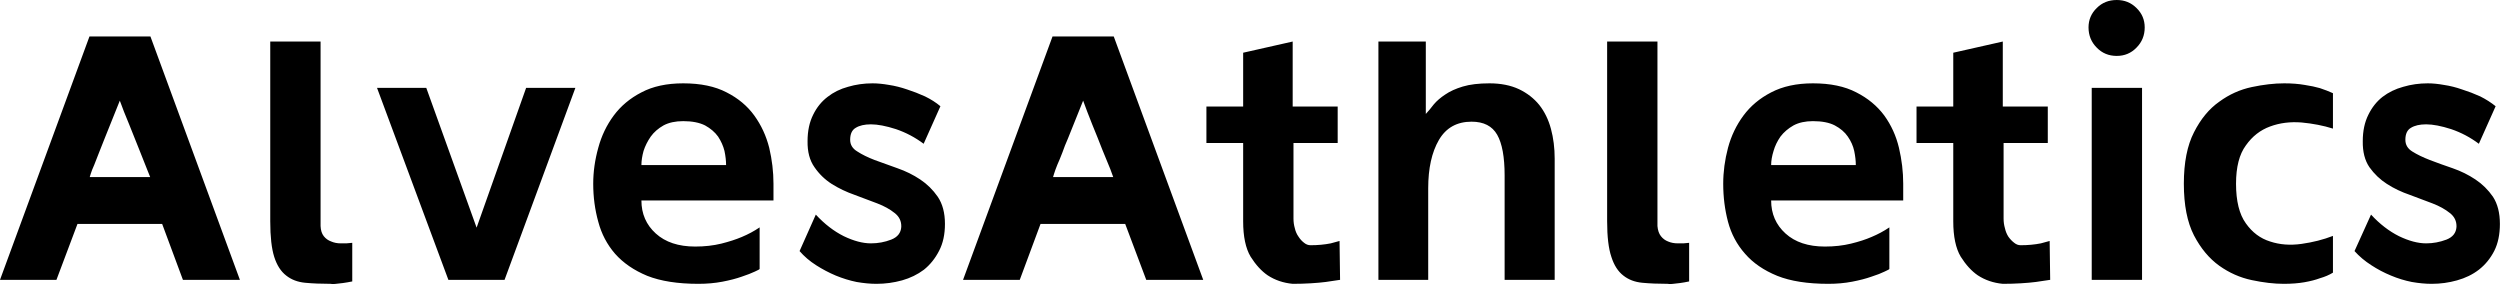 <svg data-v-423bf9ae="" xmlns="http://www.w3.org/2000/svg" viewBox="0 0 527.966 60" class="font"><!----><!----><!----><g data-v-423bf9ae="" id="a5523bd3-e2cd-4d3b-a863-b5cfeb688f42" fill="black" transform="matrix(5.623,0,0,5.623,-0.731,0.056)"><path d="M7 10.50L6.22 8.40L3.04 8.40L2.25 10.50L0.13 10.50L3.49 1.36L5.78 1.36L9.14 10.50L7 10.50ZM3.50 6.64L5.77 6.64L5.77 6.64Q5.77 6.64 5.65 6.34L5.65 6.34L5.65 6.34Q5.53 6.05 5.36 5.61L5.36 5.61L5.36 5.61Q5.18 5.17 4.98 4.66L4.98 4.66L4.98 4.66Q4.77 4.16 4.63 3.77L4.63 3.77L4.63 3.77Q4.31 4.56 4.06 5.19L4.06 5.19L4.06 5.19Q3.95 5.46 3.85 5.72L3.85 5.72L3.85 5.72Q3.75 5.98 3.67 6.18L3.67 6.18L3.67 6.18Q3.58 6.38 3.54 6.51L3.54 6.51L3.54 6.51Q3.50 6.64 3.50 6.64L3.50 6.64ZM12.17 8.48L12.17 8.48L12.17 8.48Q12.18 8.72 12.29 8.86L12.29 8.86L12.29 8.86Q12.40 9.00 12.57 9.06L12.57 9.06L12.57 9.06Q12.73 9.13 12.93 9.13L12.93 9.13L12.93 9.13Q13.13 9.14 13.36 9.11L13.36 9.11L13.36 10.56L13.36 10.56Q13.16 10.60 13.01 10.62L13.01 10.62L13.01 10.62Q12.87 10.64 12.75 10.65L12.75 10.65L12.75 10.65Q12.63 10.67 12.54 10.65L12.54 10.65L12.54 10.65Q12.01 10.65 11.59 10.61L11.59 10.61L11.59 10.61Q11.17 10.57 10.88 10.34L10.88 10.34L10.88 10.34Q10.58 10.11 10.43 9.64L10.43 9.64L10.43 9.64Q10.28 9.17 10.28 8.30L10.28 8.30L10.28 1.55L12.17 1.55L12.17 8.48ZM19.89 3.29L21.74 3.29L19.08 10.50L16.97 10.50L14.29 3.29L16.14 3.29L18.03 8.54L19.89 3.29ZM19.89 3.29L21.74 3.29L19.08 10.50L16.97 10.50L14.29 3.29L16.14 3.29L18.03 8.54L19.89 3.29ZM26.36 10.65L26.36 10.65L26.36 10.65Q25.20 10.65 24.44 10.35L24.44 10.35L24.44 10.35Q23.69 10.04 23.23 9.52L23.23 9.52L23.23 9.52Q22.78 9.00 22.60 8.32L22.60 8.32L22.60 8.32Q22.41 7.64 22.41 6.89L22.41 6.89L22.41 6.89Q22.41 6.22 22.60 5.54L22.60 5.54L22.60 5.54Q22.78 4.87 23.18 4.33L23.18 4.33L23.18 4.33Q23.58 3.79 24.22 3.46L24.22 3.46L24.22 3.46Q24.86 3.12 25.79 3.12L25.79 3.12L25.79 3.12Q26.77 3.12 27.42 3.46L27.42 3.46L27.42 3.46Q28.07 3.79 28.46 4.33L28.46 4.33L28.46 4.33Q28.85 4.87 29.02 5.54L29.02 5.54L29.02 5.54Q29.18 6.22 29.18 6.89L29.18 6.89L29.18 7.52L24.22 7.52L24.22 7.52Q24.22 8.27 24.76 8.76L24.76 8.76L24.76 8.76Q25.30 9.25 26.24 9.25L26.24 9.25L26.24 9.25Q26.77 9.25 27.22 9.14L27.22 9.14L27.22 9.14Q27.66 9.03 27.99 8.89L27.99 8.89L27.99 8.89Q28.35 8.74 28.66 8.53L28.66 8.53L28.66 10.09L28.66 10.09Q28.66 10.11 28.48 10.19L28.48 10.19L28.48 10.19Q28.29 10.28 27.99 10.38L27.99 10.38L27.99 10.38Q27.68 10.49 27.26 10.57L27.26 10.57L27.26 10.57Q26.84 10.65 26.36 10.65ZM24.22 6.19L27.40 6.19L27.40 6.19Q27.40 5.95 27.34 5.66L27.34 5.66L27.34 5.66Q27.27 5.38 27.10 5.12L27.10 5.12L27.10 5.12Q26.92 4.87 26.61 4.70L26.61 4.70L26.61 4.70Q26.29 4.54 25.79 4.54L25.79 4.54L25.79 4.54Q25.35 4.54 25.05 4.70L25.05 4.70L25.05 4.70Q24.75 4.87 24.57 5.12L24.57 5.12L24.57 5.12Q24.39 5.38 24.30 5.66L24.30 5.66L24.30 5.66Q24.22 5.95 24.22 6.19L24.22 6.19ZM35.45 3.98L34.82 5.39L34.82 5.39Q34.34 5.03 33.78 4.84L33.78 4.84L33.78 4.84Q33.22 4.66 32.84 4.66L32.84 4.66L32.84 4.66Q32.48 4.66 32.27 4.79L32.27 4.79L32.27 4.79Q32.06 4.91 32.06 5.24L32.06 5.24L32.06 5.24Q32.06 5.52 32.33 5.68L32.33 5.68L32.33 5.68Q32.59 5.85 32.98 6.00L32.98 6.00L32.98 6.00Q33.38 6.15 33.84 6.31L33.84 6.31L33.84 6.31Q34.30 6.47 34.69 6.73L34.69 6.73L34.69 6.73Q35.08 6.99 35.35 7.38L35.35 7.38L35.35 7.38Q35.62 7.78 35.62 8.40L35.62 8.40L35.62 8.40Q35.62 8.99 35.40 9.41L35.40 9.41L35.40 9.41Q35.18 9.84 34.83 10.12L34.83 10.12L34.83 10.12Q34.47 10.39 34.01 10.52L34.01 10.52L34.01 10.52Q33.54 10.65 33.05 10.65L33.05 10.65L33.05 10.65Q32.70 10.65 32.30 10.58L32.30 10.58L32.30 10.58Q31.91 10.50 31.52 10.34L31.52 10.34L31.52 10.34Q31.14 10.18 30.78 9.95L30.78 9.95L30.78 9.95Q30.42 9.72 30.16 9.42L30.16 9.42L30.77 8.05L30.77 8.05Q31.26 8.58 31.82 8.86L31.82 8.86L31.82 8.86Q32.38 9.13 32.84 9.13L32.84 9.13L32.84 9.13Q33.24 9.13 33.60 8.99L33.60 8.99L33.60 8.99Q33.96 8.85 33.98 8.51L33.98 8.51L33.98 8.51Q33.99 8.19 33.73 7.99L33.73 7.99L33.73 7.99Q33.47 7.78 33.08 7.63L33.08 7.63L33.08 7.63Q32.69 7.48 32.23 7.31L32.23 7.31L32.23 7.31Q31.77 7.15 31.37 6.90L31.37 6.90L31.37 6.90Q30.98 6.65 30.72 6.27L30.72 6.27L30.72 6.27Q30.45 5.89 30.46 5.29L30.46 5.29L30.46 5.29Q30.46 4.72 30.67 4.30L30.67 4.30L30.67 4.30Q30.87 3.89 31.21 3.63L31.21 3.63L31.21 3.63Q31.54 3.37 31.98 3.25L31.98 3.25L31.98 3.25Q32.42 3.12 32.90 3.12L32.90 3.12L32.90 3.12Q33.18 3.12 33.52 3.18L33.52 3.18L33.52 3.18Q33.85 3.23 34.20 3.35L34.20 3.35L34.20 3.35Q34.54 3.46 34.87 3.61L34.87 3.61L34.87 3.61Q35.20 3.77 35.45 3.98L35.45 3.98ZM43.18 10.50L42.39 8.40L39.21 8.40L38.43 10.50L36.30 10.50L39.66 1.36L41.96 1.36L45.32 10.50L43.18 10.50ZM39.68 6.64L41.94 6.64L41.94 6.64Q41.94 6.64 41.83 6.34L41.83 6.34L41.83 6.34Q41.71 6.05 41.53 5.61L41.53 5.61L41.53 5.61Q41.36 5.17 41.15 4.66L41.15 4.66L41.15 4.66Q40.95 4.16 40.81 3.77L40.81 3.77L40.81 3.77Q40.49 4.56 40.24 5.19L40.24 5.19L40.24 5.19Q40.12 5.46 40.03 5.72L40.03 5.72L40.03 5.72Q39.93 5.98 39.84 6.18L39.84 6.18L39.84 6.18Q39.76 6.38 39.72 6.51L39.72 6.51L39.72 6.51Q39.68 6.64 39.68 6.64L39.68 6.64ZM49.35 9.20L49.35 9.20L49.35 9.20Q49.76 9.20 50.11 9.13L50.11 9.13L50.11 9.13Q50.27 9.09 50.44 9.04L50.44 9.04L50.46 10.50L50.46 10.50Q50.20 10.54 49.92 10.58L49.92 10.58L49.92 10.58Q49.69 10.61 49.36 10.63L49.36 10.63L49.36 10.63Q49.04 10.65 48.68 10.65L48.68 10.65L48.68 10.65Q48.15 10.60 47.74 10.33L47.74 10.33L47.74 10.33Q47.39 10.09 47.10 9.63L47.10 9.63L47.10 9.63Q46.82 9.16 46.82 8.30L46.82 8.30L46.82 5.36L45.44 5.36L45.44 3.99L46.82 3.99L46.82 1.97L48.68 1.55L48.68 3.99L50.37 3.99L50.37 5.36L48.71 5.36L48.71 8.20L48.71 8.20Q48.71 8.39 48.76 8.56L48.76 8.56L48.76 8.56Q48.80 8.74 48.90 8.88L48.90 8.88L48.90 8.88Q48.99 9.02 49.11 9.11L49.11 9.11L49.11 9.11Q49.22 9.20 49.35 9.20ZM56.07 3.12L56.07 3.12L56.07 3.12Q56.71 3.12 57.18 3.34L57.18 3.34L57.18 3.34Q57.64 3.56 57.94 3.93L57.94 3.93L57.94 3.93Q58.24 4.31 58.38 4.83L58.38 4.83L58.38 4.83Q58.52 5.35 58.52 5.95L58.52 5.95L58.52 10.50L56.64 10.50L56.64 6.58L56.64 6.58Q56.64 5.54 56.36 5.05L56.36 5.05L56.36 5.05Q56.08 4.56 55.40 4.56L55.40 4.56L55.40 4.56Q54.57 4.56 54.17 5.25L54.17 5.25L54.17 5.25Q53.77 5.94 53.77 7.06L53.77 7.06L53.77 10.50L51.90 10.50L51.90 1.55L53.68 1.55L53.68 4.27L53.68 4.27Q53.82 4.12 53.98 3.91L53.98 3.91L53.98 3.91Q54.15 3.71 54.41 3.54L54.41 3.54L54.41 3.54Q54.67 3.36 55.07 3.24L55.07 3.24L55.07 3.24Q55.47 3.12 56.07 3.12ZM62.38 8.48L62.38 8.48L62.38 8.48Q62.40 8.72 62.51 8.86L62.51 8.86L62.51 8.86Q62.62 9.00 62.78 9.06L62.78 9.06L62.78 9.06Q62.94 9.13 63.15 9.13L63.15 9.13L63.15 9.13Q63.35 9.14 63.57 9.11L63.57 9.11L63.57 10.56L63.57 10.56Q63.38 10.60 63.23 10.62L63.23 10.62L63.23 10.62Q63.08 10.64 62.97 10.65L62.97 10.65L62.97 10.65Q62.85 10.67 62.76 10.65L62.76 10.65L62.76 10.65Q62.23 10.65 61.81 10.61L61.81 10.61L61.81 10.61Q61.39 10.57 61.10 10.34L61.10 10.34L61.10 10.34Q60.80 10.11 60.65 9.64L60.65 9.64L60.65 9.64Q60.49 9.17 60.49 8.30L60.49 8.30L60.49 1.55L62.38 1.55L62.38 8.48ZM68.80 10.65L68.80 10.65L68.80 10.65Q67.63 10.65 66.88 10.35L66.88 10.35L66.88 10.35Q66.12 10.04 65.67 9.52L65.67 9.52L65.67 9.52Q65.21 9.00 65.03 8.32L65.03 8.32L65.03 8.32Q64.85 7.64 64.85 6.89L64.85 6.89L64.85 6.89Q64.85 6.22 65.03 5.54L65.03 5.54L65.03 5.54Q65.21 4.87 65.61 4.33L65.61 4.33L65.61 4.33Q66.01 3.79 66.65 3.46L66.65 3.46L66.65 3.46Q67.30 3.12 68.22 3.12L68.22 3.12L68.22 3.12Q69.20 3.12 69.85 3.46L69.85 3.46L69.85 3.46Q70.50 3.79 70.90 4.33L70.90 4.33L70.90 4.33Q71.29 4.87 71.45 5.54L71.45 5.54L71.45 5.54Q71.61 6.22 71.61 6.89L71.61 6.89L71.61 7.52L66.65 7.52L66.65 7.52Q66.65 8.27 67.19 8.76L67.19 8.76L67.19 8.76Q67.73 9.25 68.67 9.25L68.67 9.25L68.67 9.25Q69.20 9.25 69.65 9.14L69.65 9.14L69.65 9.14Q70.10 9.03 70.42 8.89L70.42 8.89L70.42 8.89Q70.78 8.74 71.09 8.53L71.09 8.53L71.09 10.09L71.09 10.09Q71.09 10.11 70.91 10.19L70.91 10.19L70.91 10.19Q70.73 10.28 70.42 10.38L70.42 10.38L70.42 10.38Q70.11 10.49 69.69 10.57L69.69 10.57L69.69 10.57Q69.27 10.65 68.80 10.65ZM66.65 6.19L69.83 6.19L69.83 6.19Q69.83 5.95 69.77 5.66L69.77 5.66L69.77 5.66Q69.71 5.38 69.53 5.12L69.53 5.12L69.53 5.12Q69.36 4.87 69.04 4.70L69.04 4.70L69.04 4.70Q68.73 4.54 68.22 4.54L68.22 4.54L68.22 4.54Q67.79 4.54 67.49 4.70L67.49 4.70L67.49 4.70Q67.19 4.87 67.00 5.12L67.00 5.12L67.00 5.12Q66.82 5.38 66.74 5.66L66.74 5.66L66.74 5.66Q66.65 5.95 66.65 6.19L66.65 6.19ZM76.02 9.20L76.02 9.20L76.02 9.20Q76.43 9.20 76.78 9.13L76.78 9.13L76.78 9.13Q76.94 9.09 77.11 9.04L77.11 9.04L77.13 10.50L77.13 10.50Q76.87 10.54 76.59 10.58L76.59 10.58L76.59 10.58Q76.36 10.61 76.03 10.63L76.03 10.63L76.03 10.63Q75.71 10.65 75.35 10.65L75.35 10.65L75.35 10.65Q74.82 10.60 74.41 10.33L74.41 10.33L74.41 10.33Q74.06 10.09 73.77 9.63L73.77 9.63L73.77 9.63Q73.49 9.16 73.49 8.30L73.49 8.30L73.49 5.36L72.11 5.36L72.11 3.99L73.49 3.99L73.49 1.97L75.35 1.55L75.35 3.99L77.04 3.99L77.04 5.36L75.38 5.36L75.38 8.20L75.38 8.20Q75.38 8.39 75.43 8.56L75.43 8.56L75.43 8.56Q75.47 8.74 75.56 8.88L75.56 8.88L75.56 8.88Q75.66 9.02 75.78 9.11L75.78 9.11L75.78 9.11Q75.89 9.20 76.02 9.20ZM80.58 10.50L78.69 10.50L78.69 3.29L80.58 3.29L80.58 10.50ZM80.68 1.02L80.68 1.02L80.68 1.02Q80.68 1.47 80.37 1.78L80.37 1.78L80.37 1.78Q80.07 2.09 79.63 2.09L79.63 2.09L79.63 2.09Q79.18 2.09 78.88 1.78L78.88 1.78L78.88 1.78Q78.57 1.47 78.57 1.02L78.57 1.02L78.57 1.02Q78.57 0.59 78.88 0.29L78.88 0.29L78.88 0.29Q79.18-0.01 79.63-0.01L79.63-0.01L79.63-0.01Q80.07-0.01 80.37 0.29L80.37 0.29L80.37 0.29Q80.68 0.59 80.68 1.02ZM85.92 3.12L85.92 3.12L85.92 3.12Q86.35 3.12 86.69 3.18L86.69 3.18L86.69 3.18Q87.02 3.23 87.26 3.30L87.26 3.30L87.26 3.30Q87.53 3.39 87.75 3.49L87.75 3.49L87.75 4.82L87.75 4.82Q87.21 4.65 86.57 4.59L86.57 4.59L86.57 4.59Q85.93 4.54 85.39 4.74L85.39 4.74L85.39 4.74Q84.84 4.94 84.48 5.45L84.48 5.45L84.48 5.45Q84.11 5.95 84.11 6.89L84.11 6.89L84.11 6.89Q84.11 7.87 84.48 8.38L84.48 8.38L84.48 8.38Q84.84 8.89 85.39 9.06L85.39 9.06L85.39 9.06Q85.93 9.24 86.57 9.15L86.57 9.15L86.57 9.15Q87.21 9.06 87.75 8.85L87.75 8.85L87.75 10.23L87.75 10.23Q87.54 10.36 87.26 10.44L87.26 10.44L87.26 10.44Q87.02 10.53 86.68 10.59L86.68 10.59L86.68 10.59Q86.34 10.65 85.90 10.65L85.90 10.65L85.90 10.65Q85.36 10.65 84.70 10.51L84.70 10.51L84.70 10.51Q84.04 10.37 83.48 9.97L83.48 9.97L83.48 9.97Q82.91 9.56 82.53 8.83L82.53 8.83L82.53 8.83Q82.15 8.09 82.15 6.89L82.15 6.89L82.15 6.89Q82.15 5.70 82.53 4.96L82.53 4.96L82.53 4.96Q82.91 4.21 83.48 3.81L83.48 3.81L83.48 3.81Q84.04 3.40 84.70 3.26L84.70 3.26L84.70 3.26Q85.36 3.12 85.92 3.12ZM93.86 3.98L93.23 5.39L93.23 5.39Q92.75 5.03 92.19 4.84L92.19 4.84L92.19 4.84Q91.63 4.66 91.25 4.66L91.25 4.66L91.25 4.66Q90.89 4.66 90.68 4.79L90.68 4.79L90.68 4.79Q90.47 4.91 90.47 5.24L90.47 5.24L90.47 5.24Q90.47 5.52 90.73 5.68L90.73 5.68L90.73 5.68Q91.00 5.85 91.39 6.00L91.39 6.00L91.39 6.00Q91.78 6.15 92.25 6.31L92.25 6.31L92.25 6.31Q92.71 6.47 93.10 6.73L93.10 6.73L93.10 6.73Q93.49 6.99 93.76 7.38L93.76 7.38L93.76 7.38Q94.02 7.78 94.02 8.40L94.02 8.40L94.02 8.40Q94.02 8.99 93.81 9.41L93.81 9.41L93.81 9.41Q93.59 9.84 93.23 10.12L93.23 10.12L93.23 10.12Q92.88 10.39 92.41 10.52L92.41 10.52L92.41 10.52Q91.95 10.65 91.46 10.65L91.46 10.65L91.46 10.65Q91.11 10.65 90.71 10.58L90.71 10.58L90.71 10.58Q90.31 10.50 89.93 10.34L89.93 10.34L89.93 10.34Q89.54 10.18 89.19 9.95L89.19 9.95L89.19 9.95Q88.83 9.72 88.56 9.42L88.56 9.42L89.18 8.05L89.18 8.05Q89.67 8.58 90.23 8.86L90.23 8.86L90.23 8.86Q90.79 9.13 91.25 9.13L91.25 9.13L91.25 9.13Q91.64 9.13 92.01 8.99L92.01 8.99L92.01 8.99Q92.37 8.85 92.39 8.51L92.39 8.51L92.39 8.51Q92.40 8.19 92.14 7.99L92.14 7.99L92.14 7.99Q91.88 7.78 91.49 7.63L91.49 7.63L91.49 7.63Q91.10 7.48 90.64 7.31L90.64 7.31L90.64 7.31Q90.17 7.15 89.78 6.90L89.78 6.90L89.78 6.90Q89.39 6.65 89.12 6.27L89.12 6.27L89.12 6.27Q88.86 5.89 88.87 5.29L88.87 5.29L88.87 5.29Q88.87 4.72 89.08 4.30L89.08 4.30L89.08 4.30Q89.28 3.89 89.61 3.63L89.61 3.63L89.61 3.63Q89.95 3.37 90.39 3.25L90.39 3.25L90.39 3.25Q90.83 3.12 91.31 3.12L91.31 3.12L91.31 3.12Q91.59 3.12 91.92 3.18L91.92 3.18L91.92 3.18Q92.26 3.23 92.60 3.35L92.60 3.35L92.60 3.35Q92.95 3.46 93.28 3.61L93.28 3.61L93.28 3.61Q93.60 3.77 93.86 3.98L93.86 3.98Z"></path></g><!----><!----></svg>